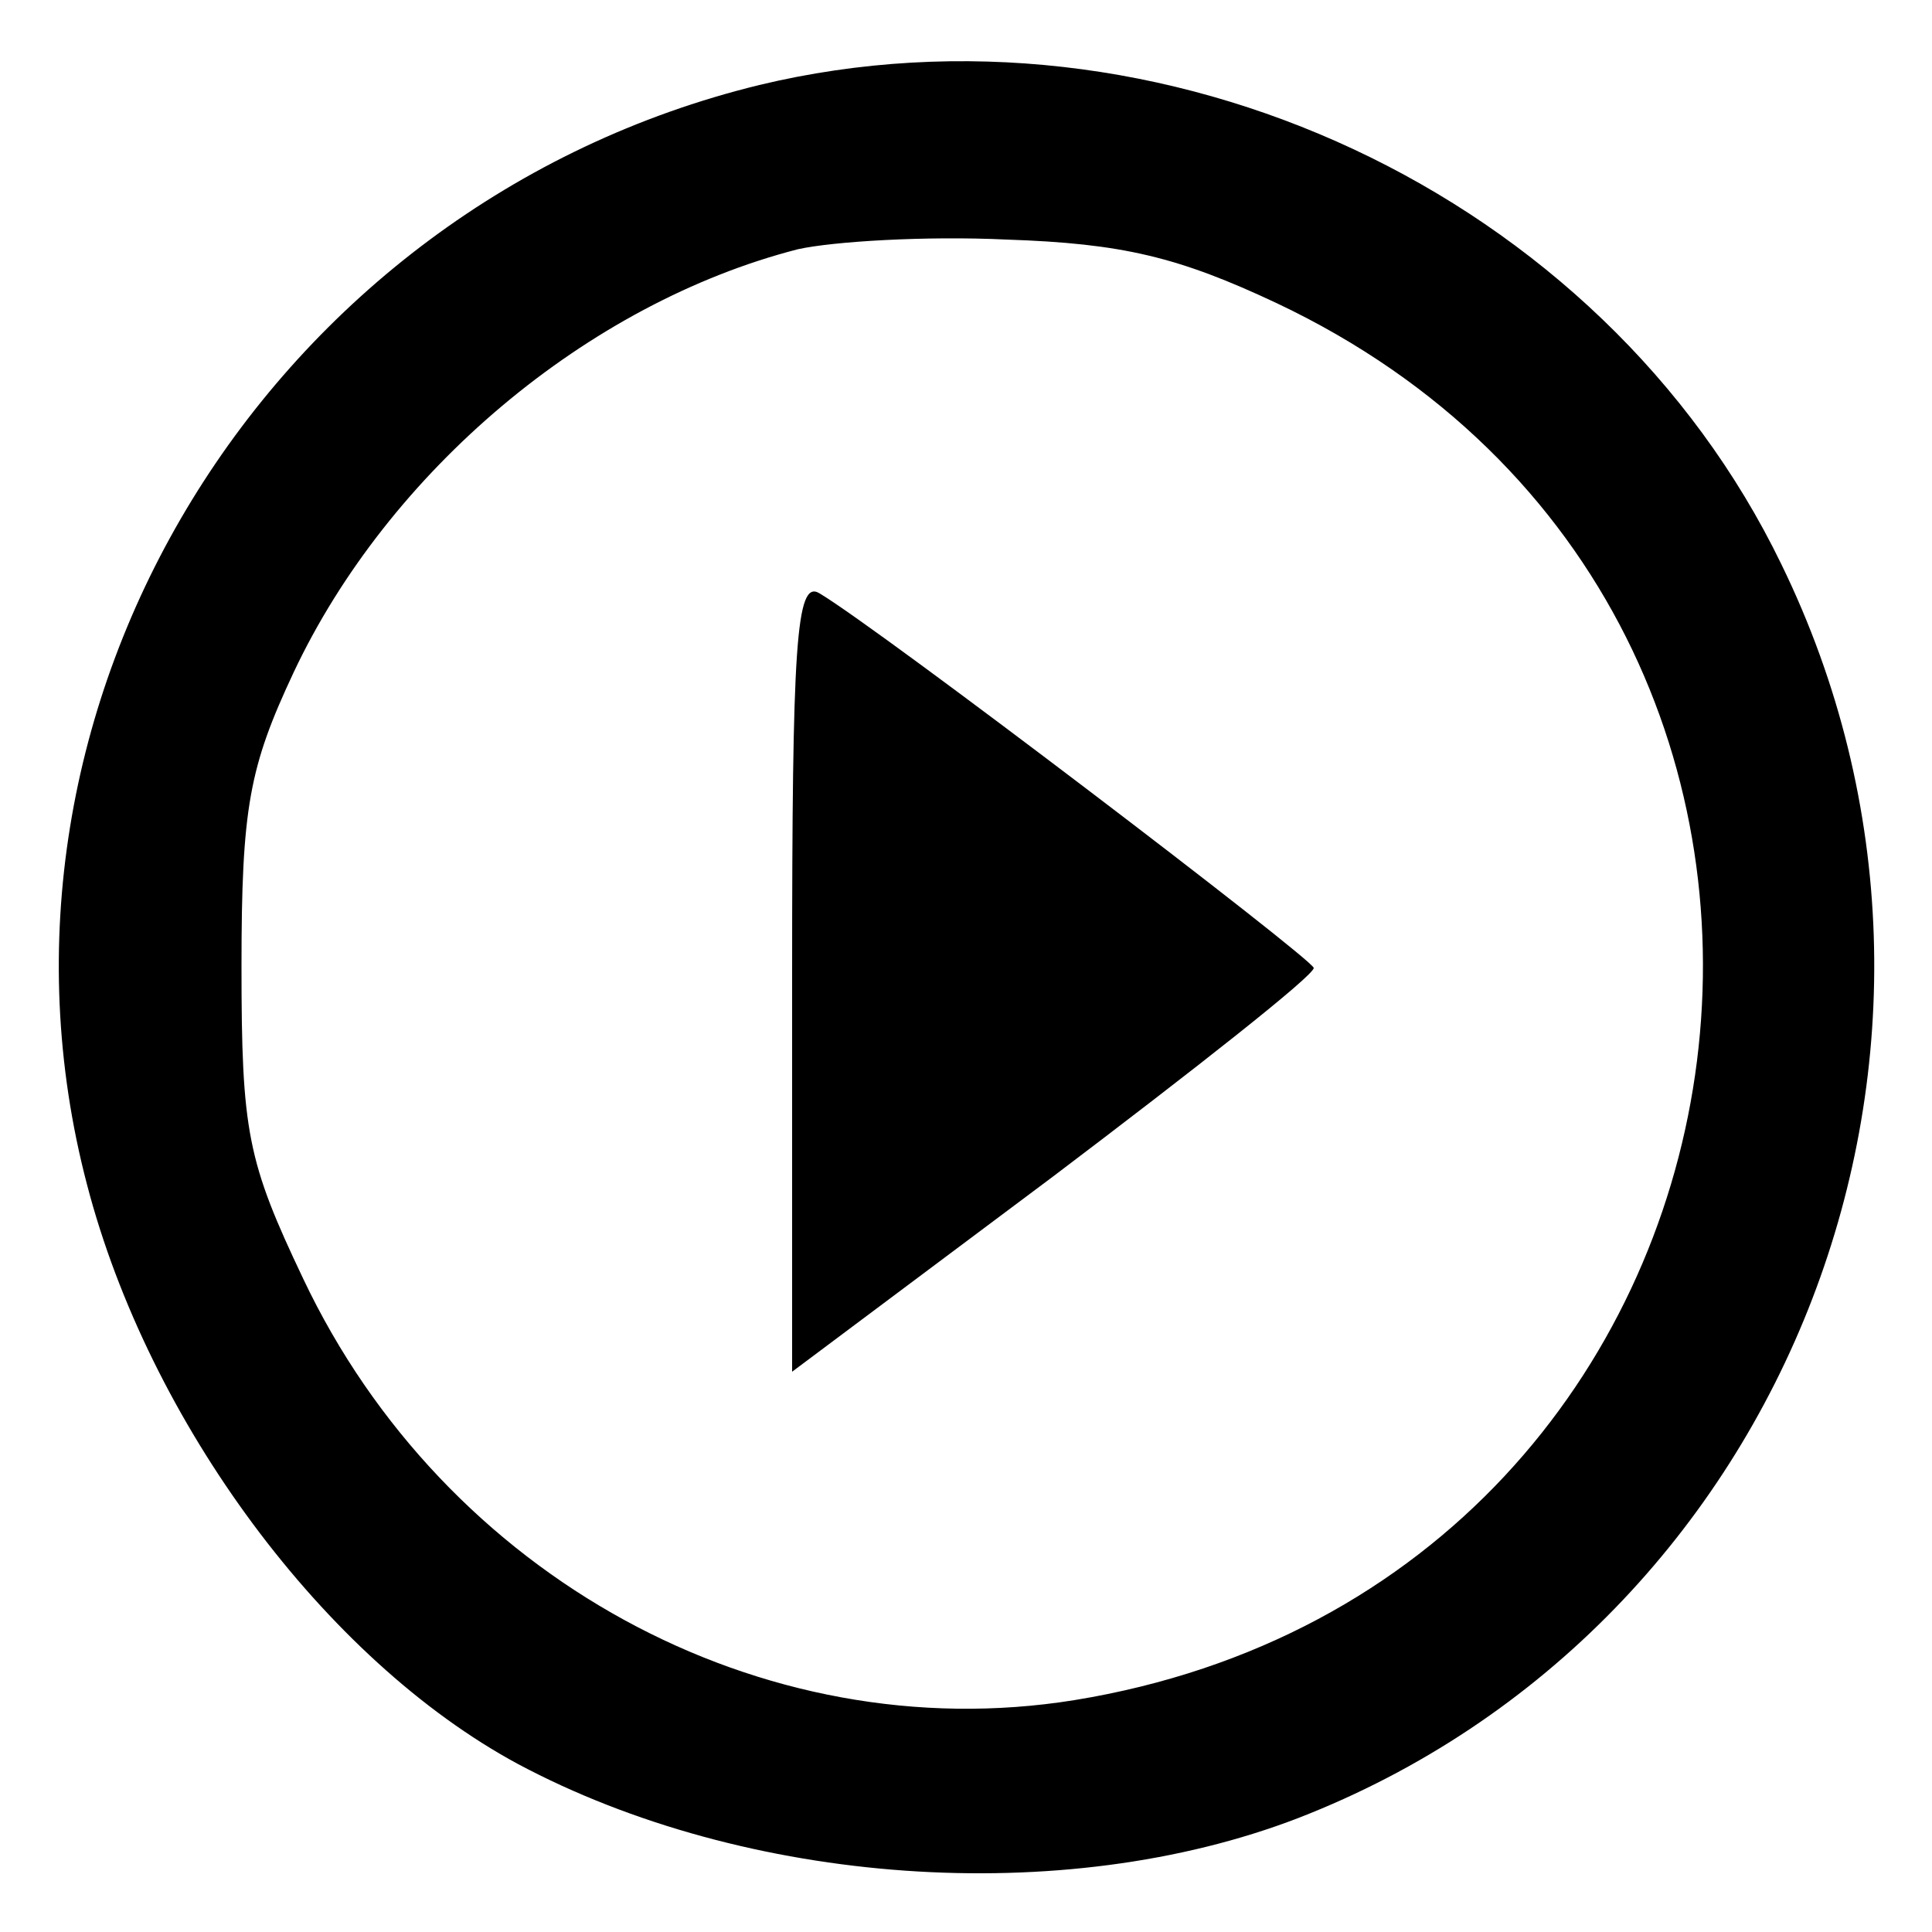 <?xml version="1.0" standalone="no"?>
<!DOCTYPE svg PUBLIC "-//W3C//DTD SVG 20010904//EN"
 "http://www.w3.org/TR/2001/REC-SVG-20010904/DTD/svg10.dtd">
<svg version="1.0" xmlns="http://www.w3.org/2000/svg"
 width="25" height="25" viewBox="0 0 100 100"
 preserveAspectRatio="xMidYMid meet">

<g transform="translate(0,100) scale(0.1,-0.1)"
fill="#000000" stroke="none">
<path d="M393 956 c-254 -62 -413 -321 -348 -569 32 -123 123 -246 223 -300
118 -63 282 -75 404 -28 255 99 371 401 250 649 -93 192 -321 298 -529 248z
m268 -113 c342 -162 270 -662 -105 -723 -162 -26 -326 64 -399 218 -29 61 -32
76 -32 162 0 82 4 103 27 152 49 104 152 191 261 219 18 4 66 7 108 5 60 -2
89 -9 140 -33z"/>
<path d="M410 495 l0 -205 135 101 c74 56 135 104 135 108 -1 5 -224 175 -256
194 -12 7 -14 -27 -14 -198z"/>
</g>
</svg>
